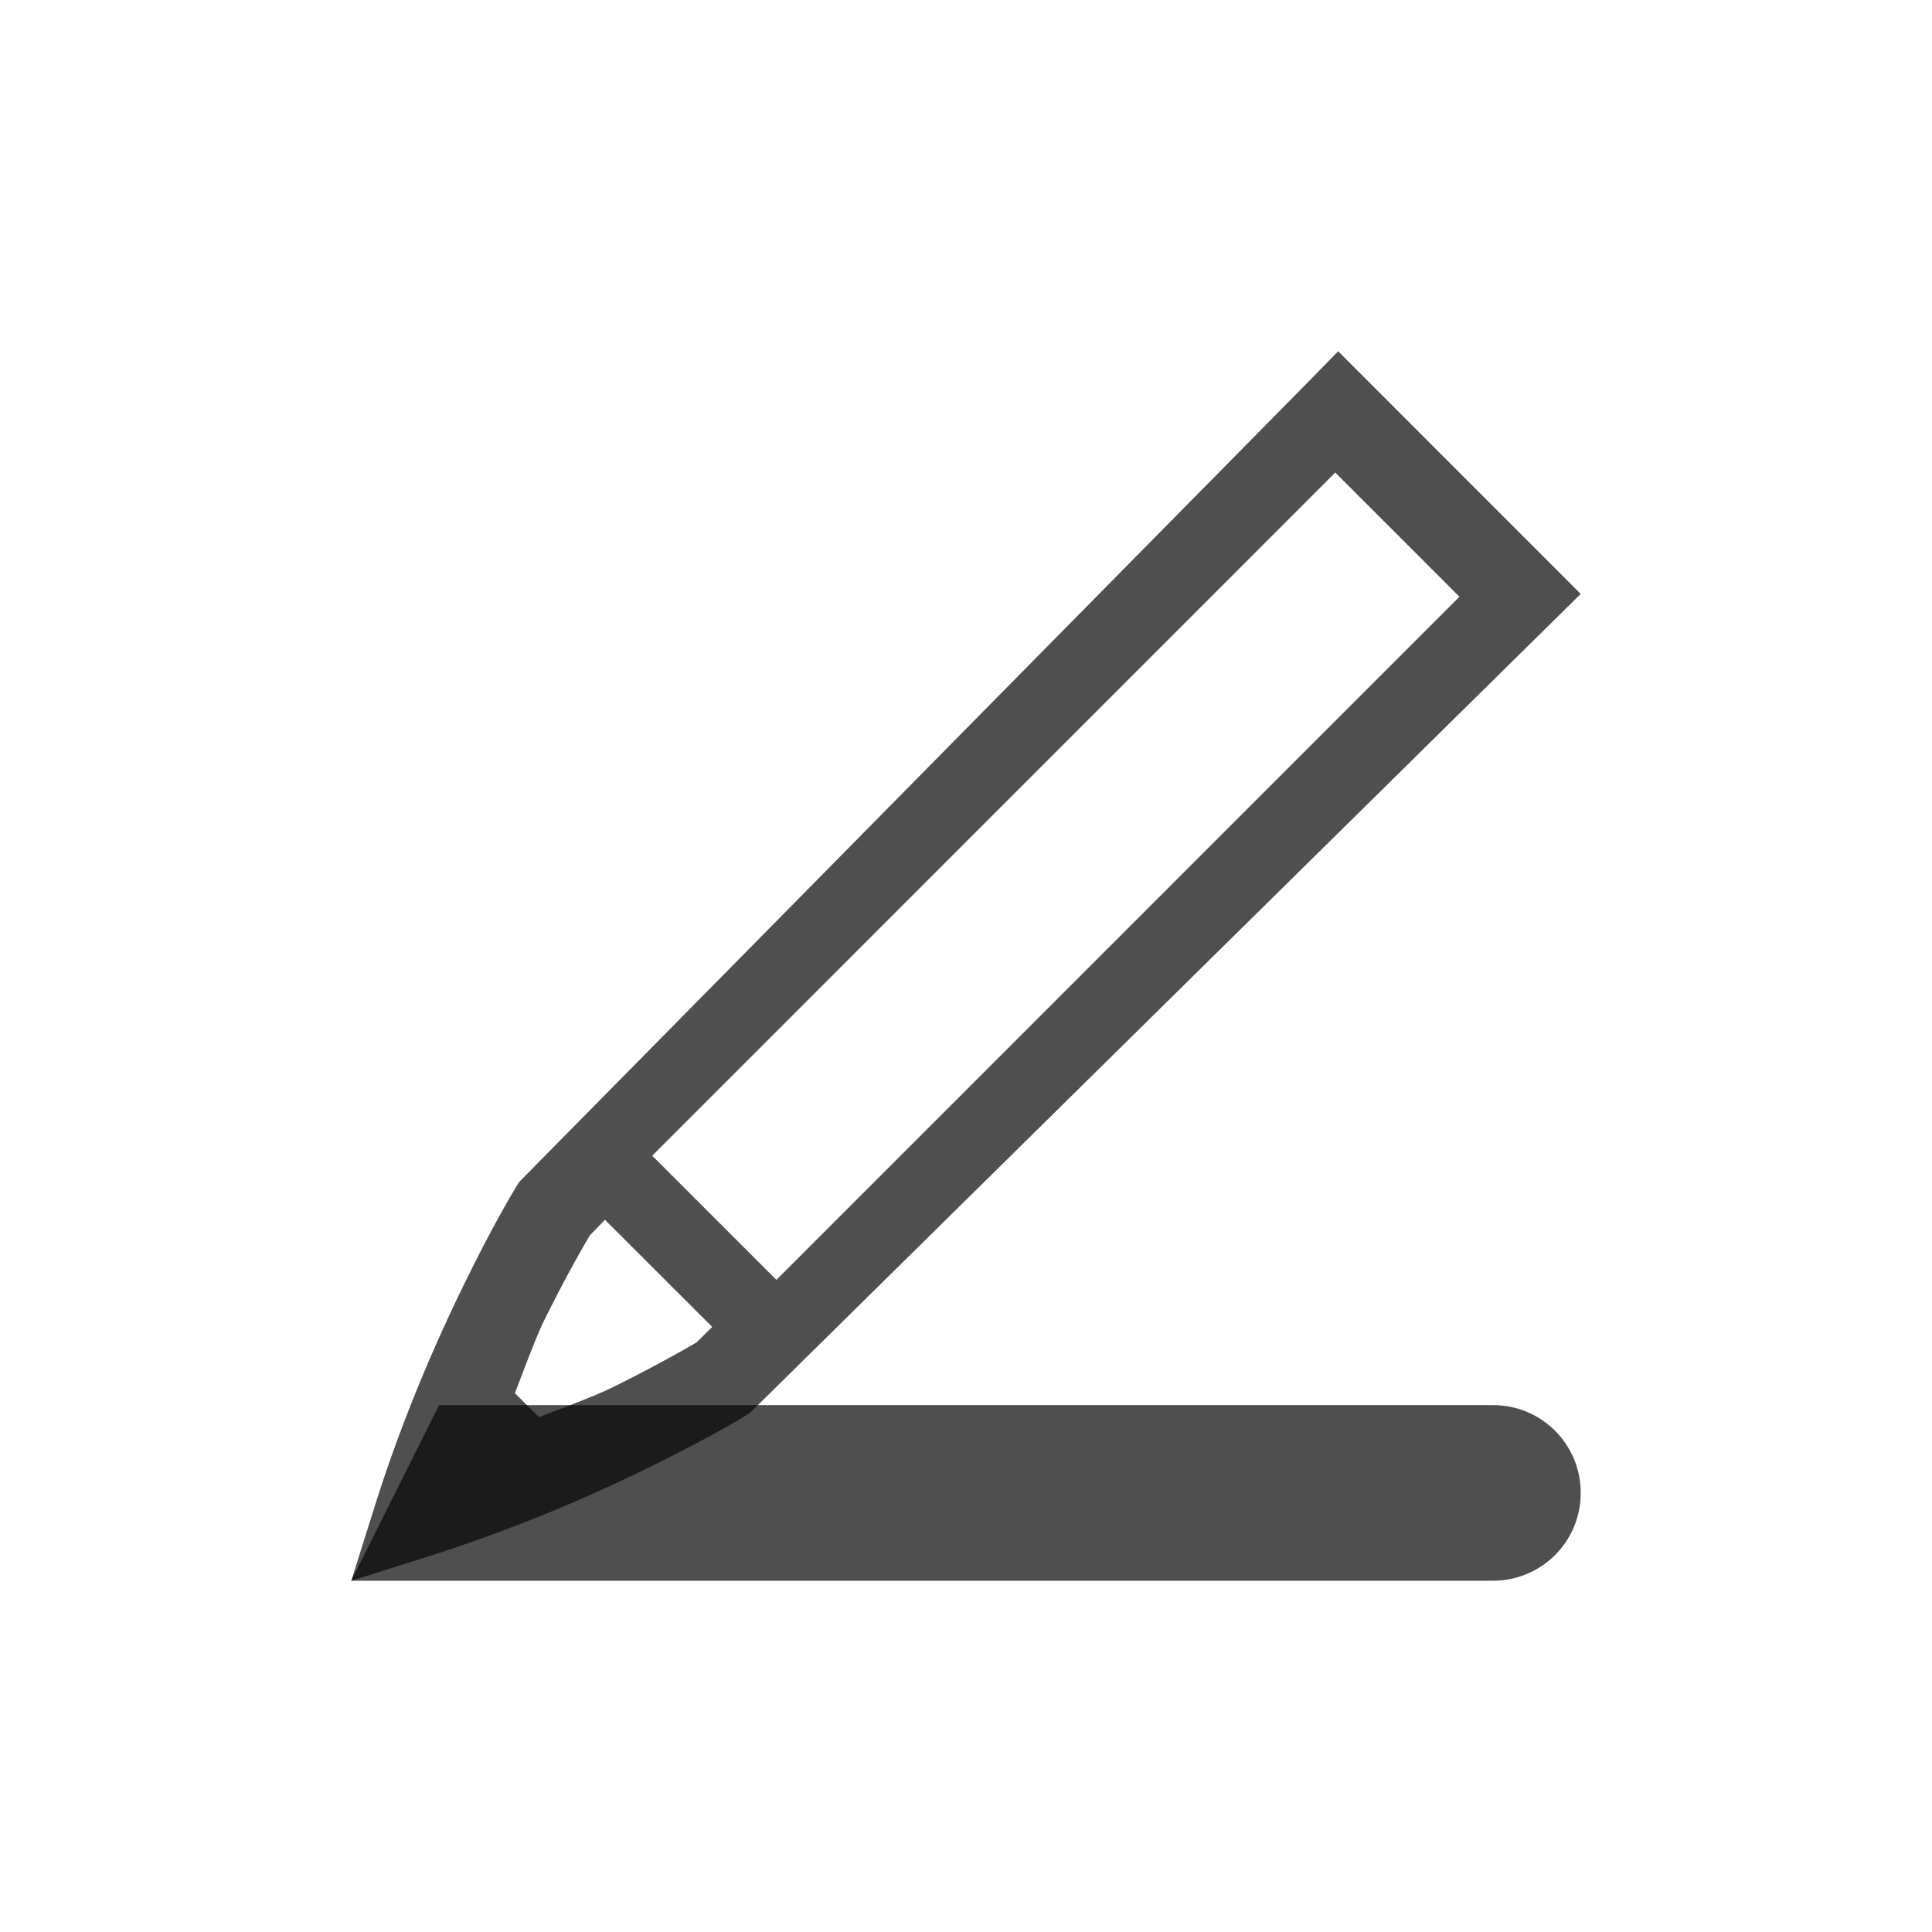 <svg xmlns="http://www.w3.org/2000/svg" viewBox="0 0 22 22">
    <style id="current-color-scheme" type="text/css">
        .ColorScheme-Text{color:#050505;opacity:.7}
    </style>
    <path d="m15.238 4-.352.36-8.97 9.095-.03.046c-.06.099-.27.448-.583 1.086-.314.638-.7 1.511-1.013 2.493L4 18l.92-.29a18.176 18.176 0 0 0 2.493-1.012c.638-.314.986-.52 1.087-.584l.045-.03L18 6.763zm-7.811 9.16 7.778-7.779 1.414 1.414-7.778 7.779zm-.538.73 1.221 1.22-.178.176c.007-.005-.379.227-.961.514-.214.105-.536.221-.834.337l-.274-.273c.116-.298.232-.62.337-.835.287-.582.52-.965.515-.96z" class="ColorScheme-Text" style="fill:currentColor"/>
    <path d="M5 16h12c.554 0 1 .446 1 1s-.446 1-1 1H4z" class="ColorScheme-Text" opacity=".25" style="fill:currentColor"/>
</svg>
